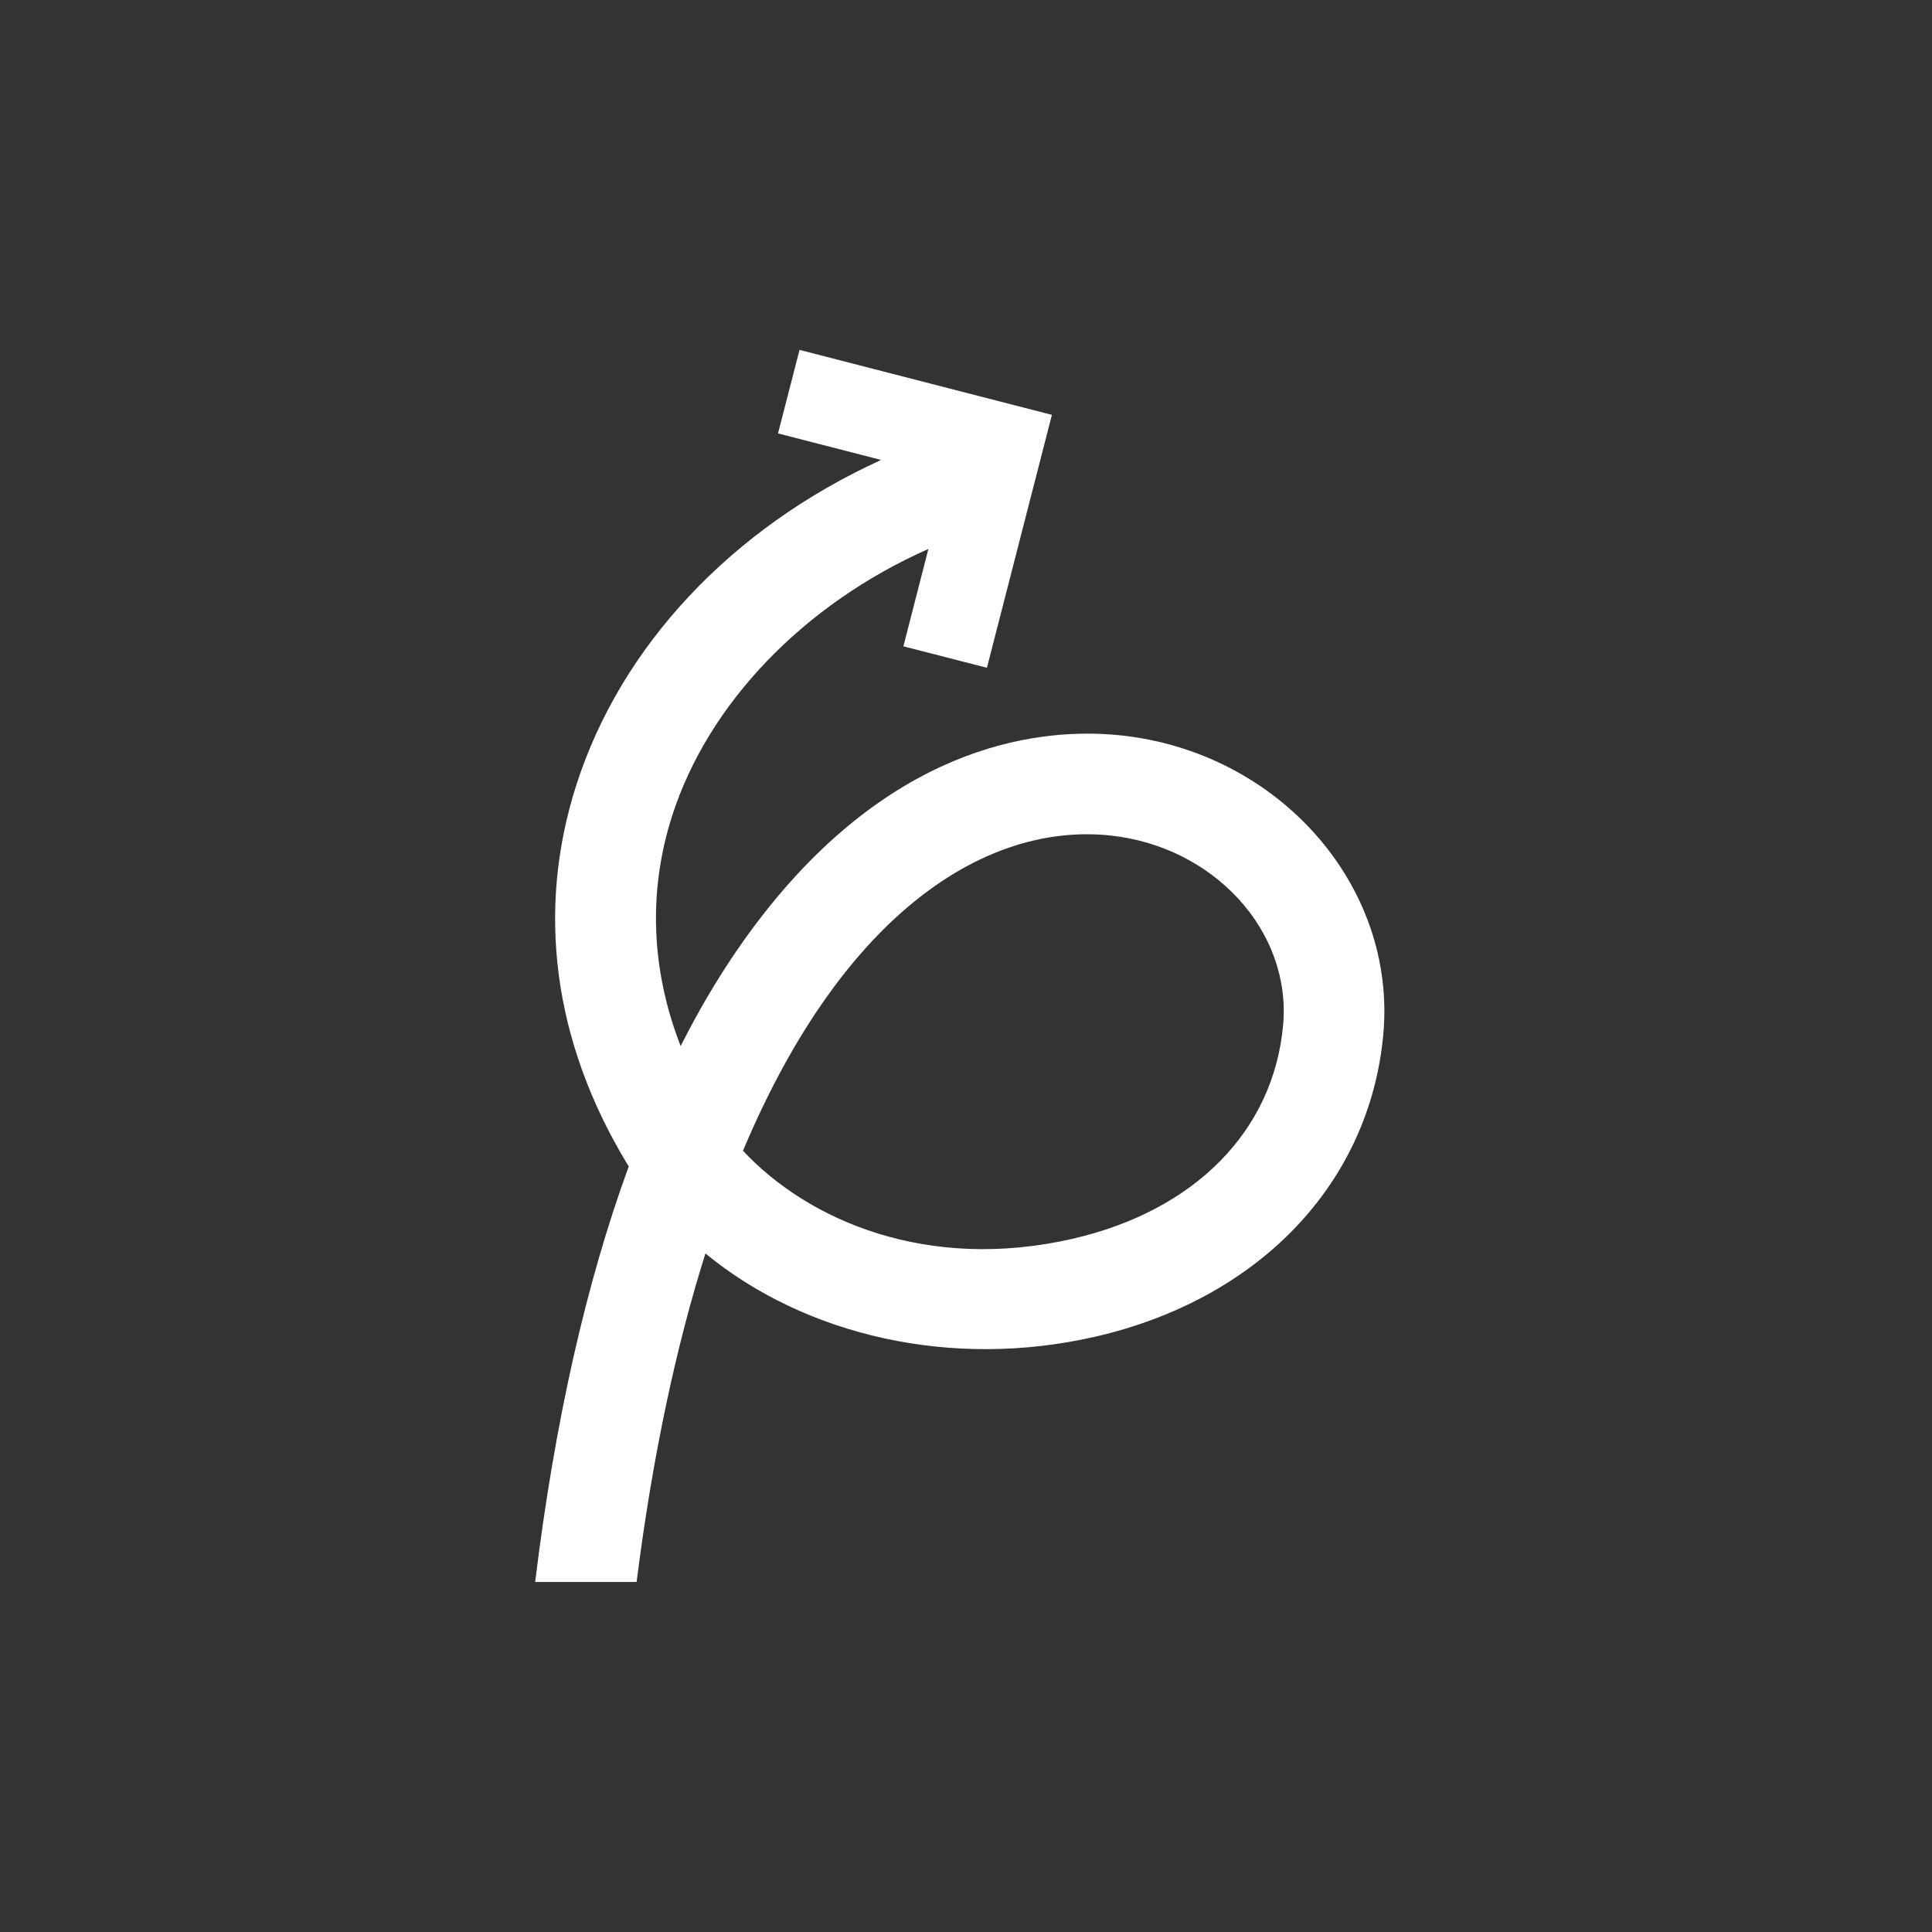 <?xml version="1.0" encoding="utf-8"?>
<!-- Generator: Adobe Illustrator 24.1.0, SVG Export Plug-In . SVG Version: 6.00 Build 0)  -->
<svg version="1.1" id="Layer_1" xmlns="http://www.w3.org/2000/svg" xmlns:xlink="http://www.w3.org/1999/xlink" x="0px" y="0px"
	 viewBox="0 0 300 300" style="enable-background:new 0 0 300 300;" xml:space="preserve">
<rect x="0" y="0" width="300" height="300" fill="#333333" stroke="none"/>
<style type="text/css">
	.st0{fill:#FFFFFF;}
</style>
<path class="st0" d="M173.85,114.17c-11.59-1.18-34.2,0.84-55.24,27.69c-4.73,6.03-9.04,12.89-12.92,20.57
	c-4.6-11.83-5.08-24.02-1.32-35.75c5.58-17.42,20.44-32.87,39.79-41.44l-3.88,15.12l12.97,3.33l10.09-39.27l-39.19-10.09
	l-3.34,12.97l16.01,4.12c-23.19,10.57-40.4,28.87-47.33,50.48c-6.25,19.49-3.57,39.75,7.74,58.57c0.13,0.22,0.26,0.43,0.4,0.65
	c-6.65,18.2-11.51,39.77-14.53,64.53h15.75c2.52-19.88,6.2-36.78,10.69-51.01c15.56,12.78,38.22,18.02,60.48,12.93
	c25.52-5.84,42.68-23.85,44.78-46.98C216.9,137.52,198.53,116.69,173.85,114.17 M199.24,159.19c-1.49,16.42-13.72,28.82-32.71,33.17
	c-22.44,5.14-40.94-2.74-51.16-13.67c15.87-37.74,38.29-50.87,56.89-48.97C188.47,131.37,200.57,144.59,199.24,159.19"/>
</svg>
